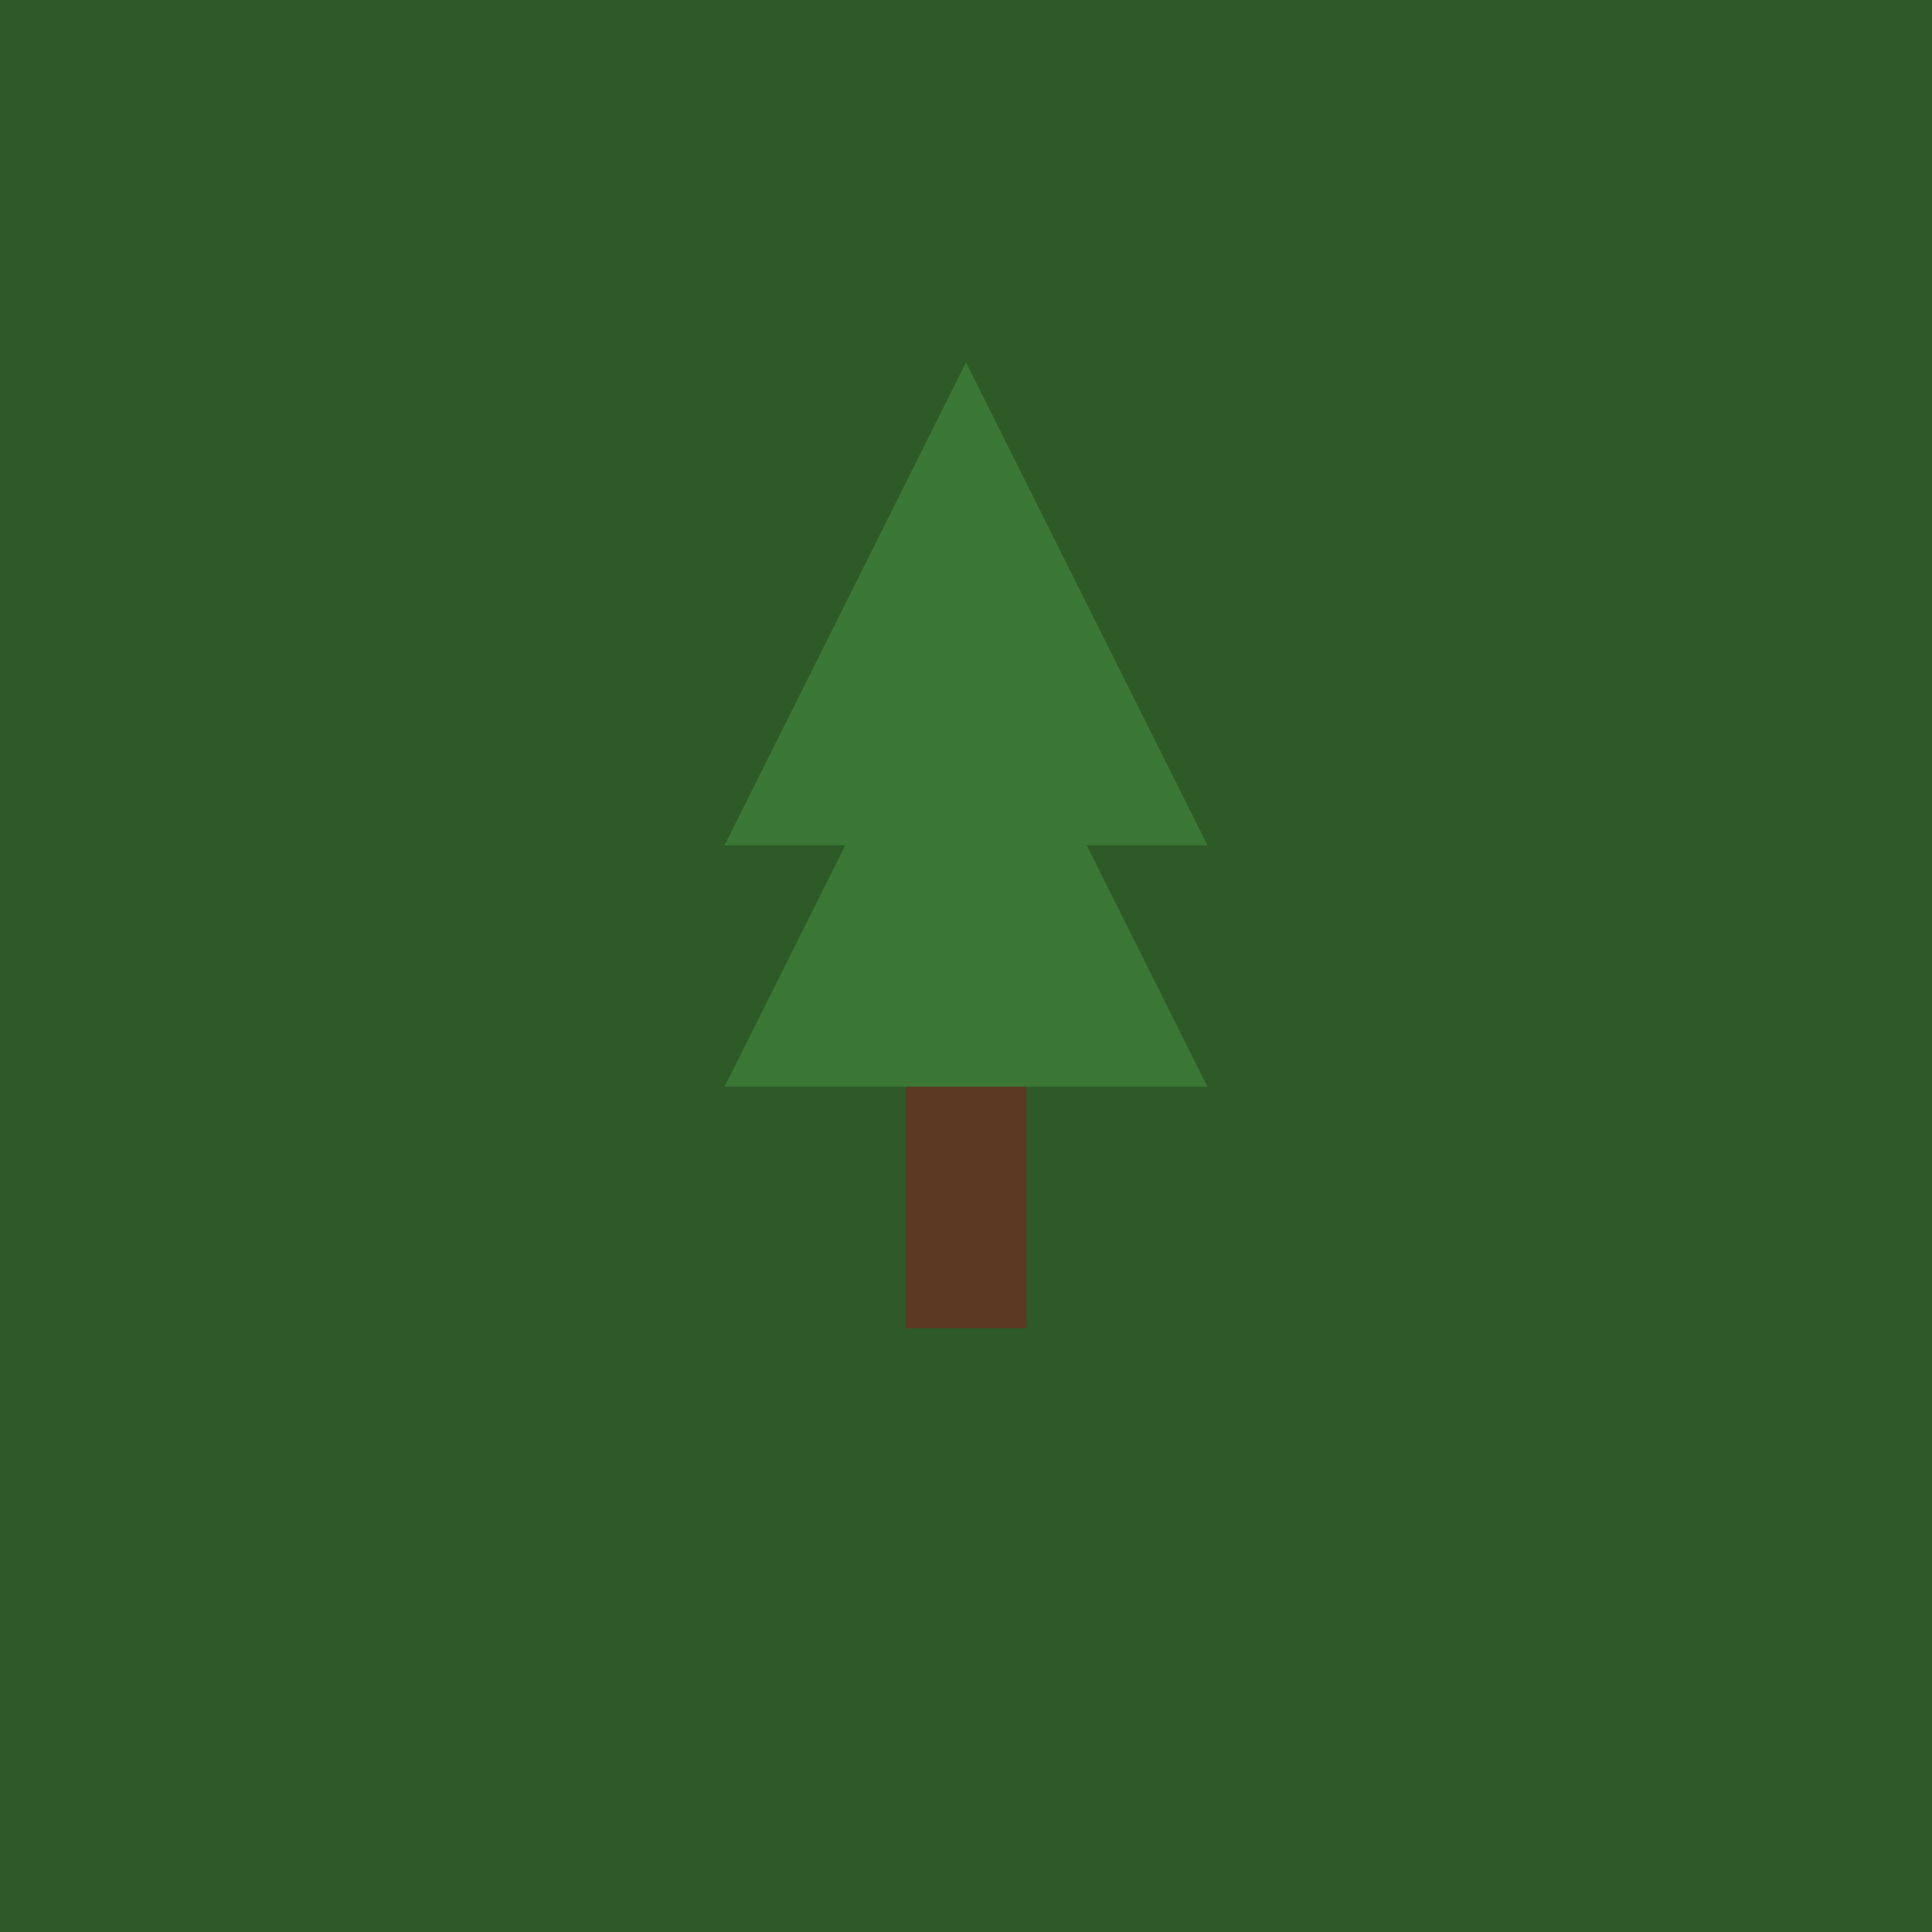 <svg width="64" height="64" viewBox="0 0 64 64" xmlns="http://www.w3.org/2000/svg">
  <rect width="64" height="64" fill="#2d5a27"/>
  <path d="M32 12 L40 28 L24 28 Z" fill="#3a7634"/>
  <path d="M32 20 L40 36 L24 36 Z" fill="#3a7634"/>
  <rect x="30" y="36" width="4" height="8" fill="#5c3a21"/>
</svg> 